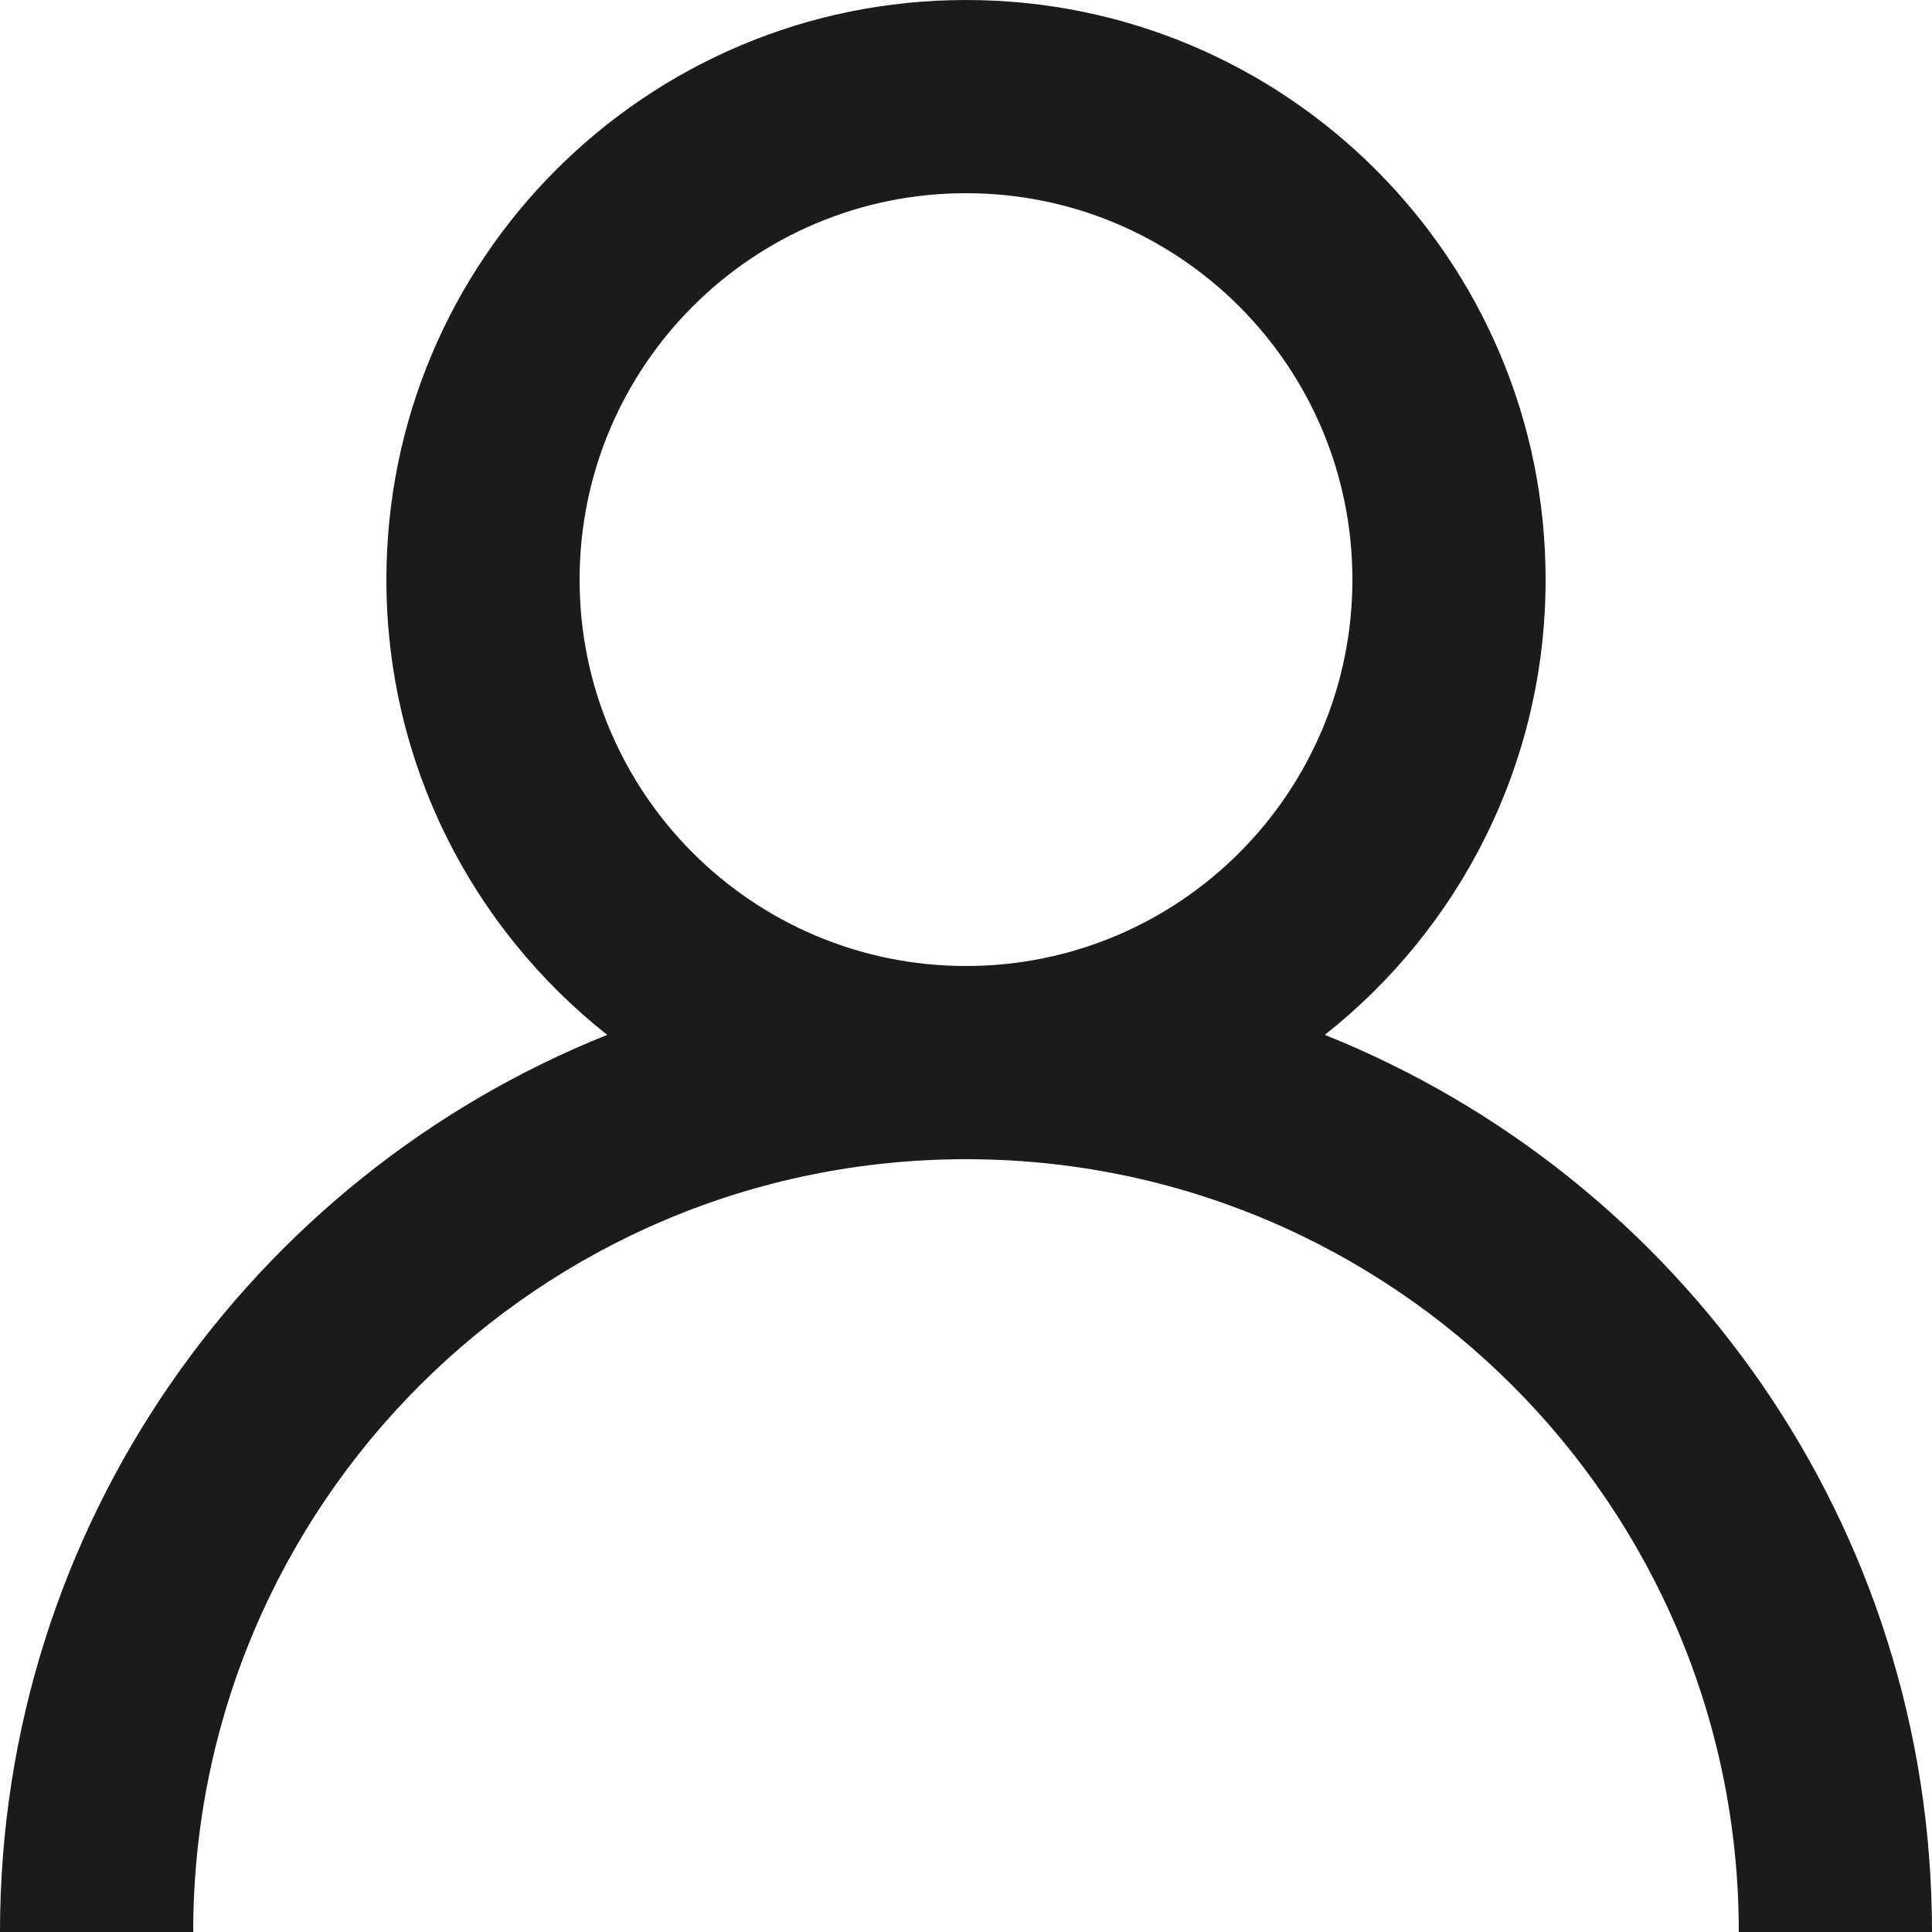 <svg width="20" height="20" viewBox="0 0 20 20" fill="none" xmlns="http://www.w3.org/2000/svg">
<path fill-rule="evenodd" clip-rule="evenodd" d="M6 6C6 3.791 7.791 2 10 2C12.209 2 14 3.791 14 6C14 8.209 12.209 10 10 10C7.791 10 6 8.209 6 6ZM13.714 10.713C15.106 9.614 16 7.911 16 6C16 2.686 13.314 0 10 0C6.686 0 4 2.686 4 6C4 7.911 4.894 9.614 6.286 10.713C2.602 12.187 0 15.79 0 20H2C2 15.582 5.582 12 10 12C14.418 12 18 15.582 18 20H20C20 15.79 17.398 12.187 13.714 10.713Z" fill="#1B1B1B"/>
</svg>
